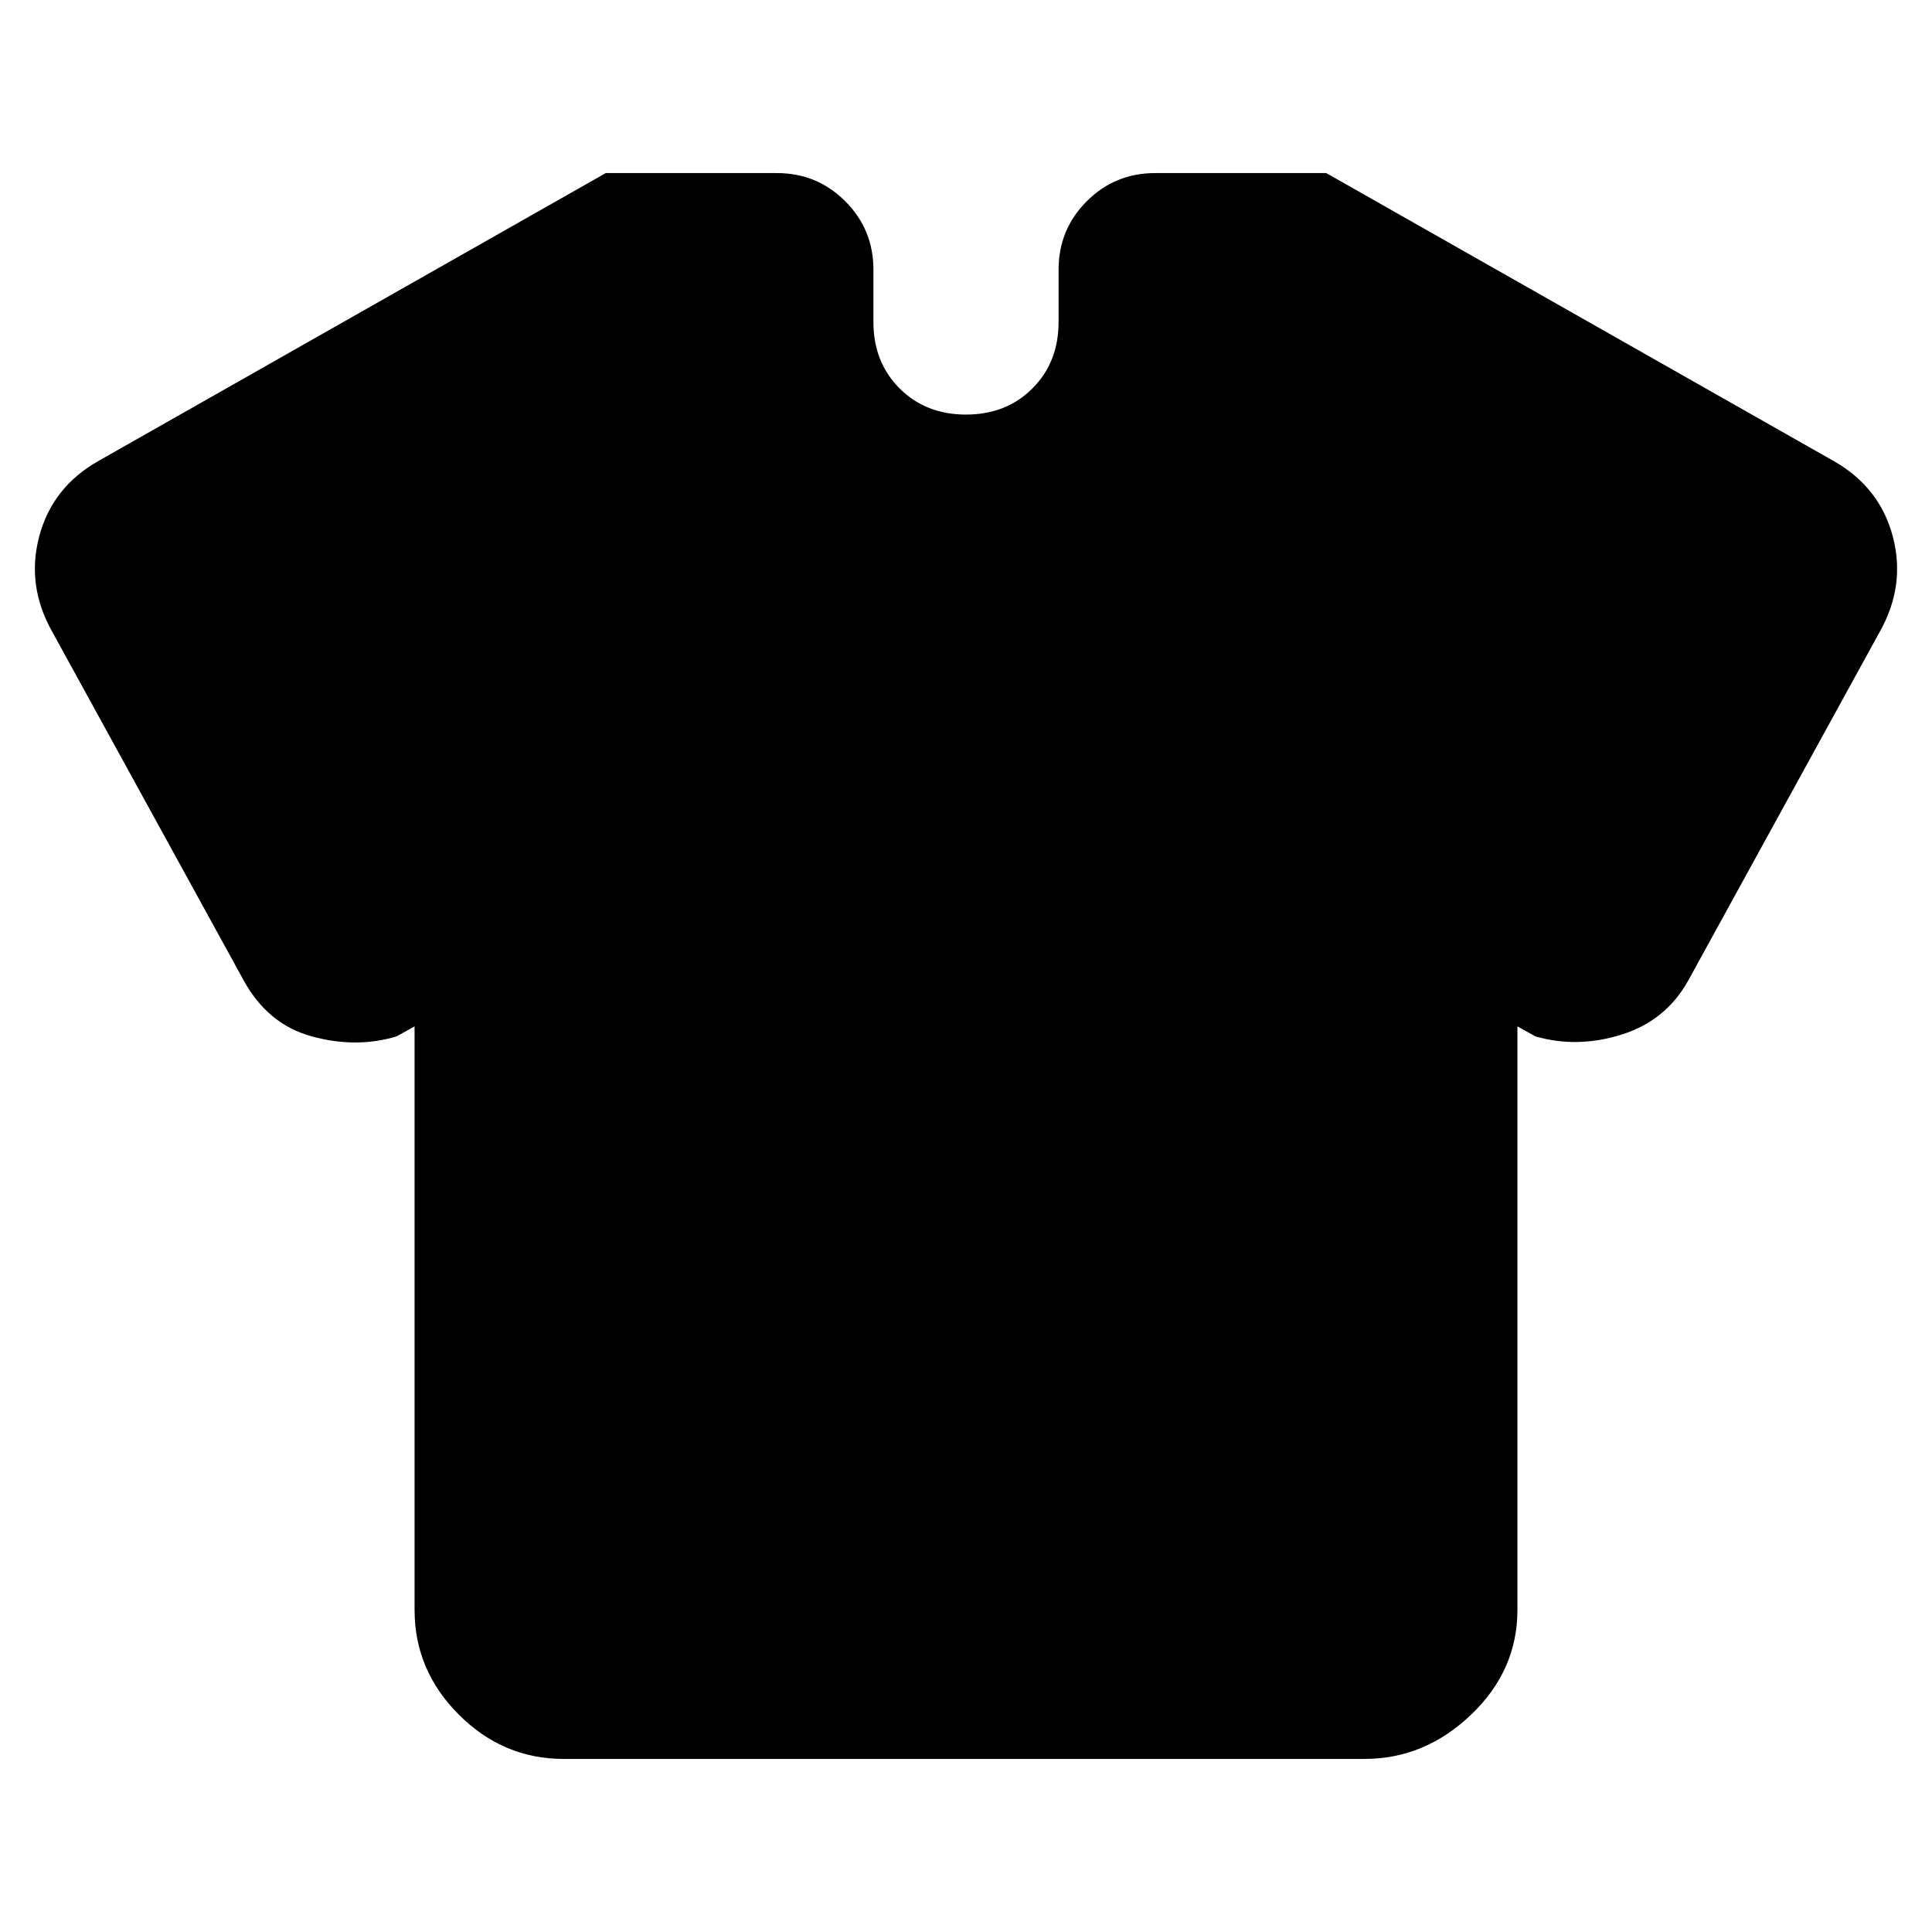 <svg xmlns="http://www.w3.org/2000/svg" height="24" viewBox="0 -960 960 960" width="24"><path d="m206-450-9 5q-20 6-42 0t-34-28L26-646q-13-23-6.5-47.5T49-731l252-143h85q20 0 34 14t14 34v26q0 20 13 33t33 13q20 0 33-13t13-33v-26q0-20 14-34t34-14h85l252 143q23 13 29.5 37.5T934-646l-95 173q-11 20-33 27t-43 1l-9-5v290q0 30-23 52t-53 22H280q-30 0-52-22t-22-52v-290Z"/></svg>